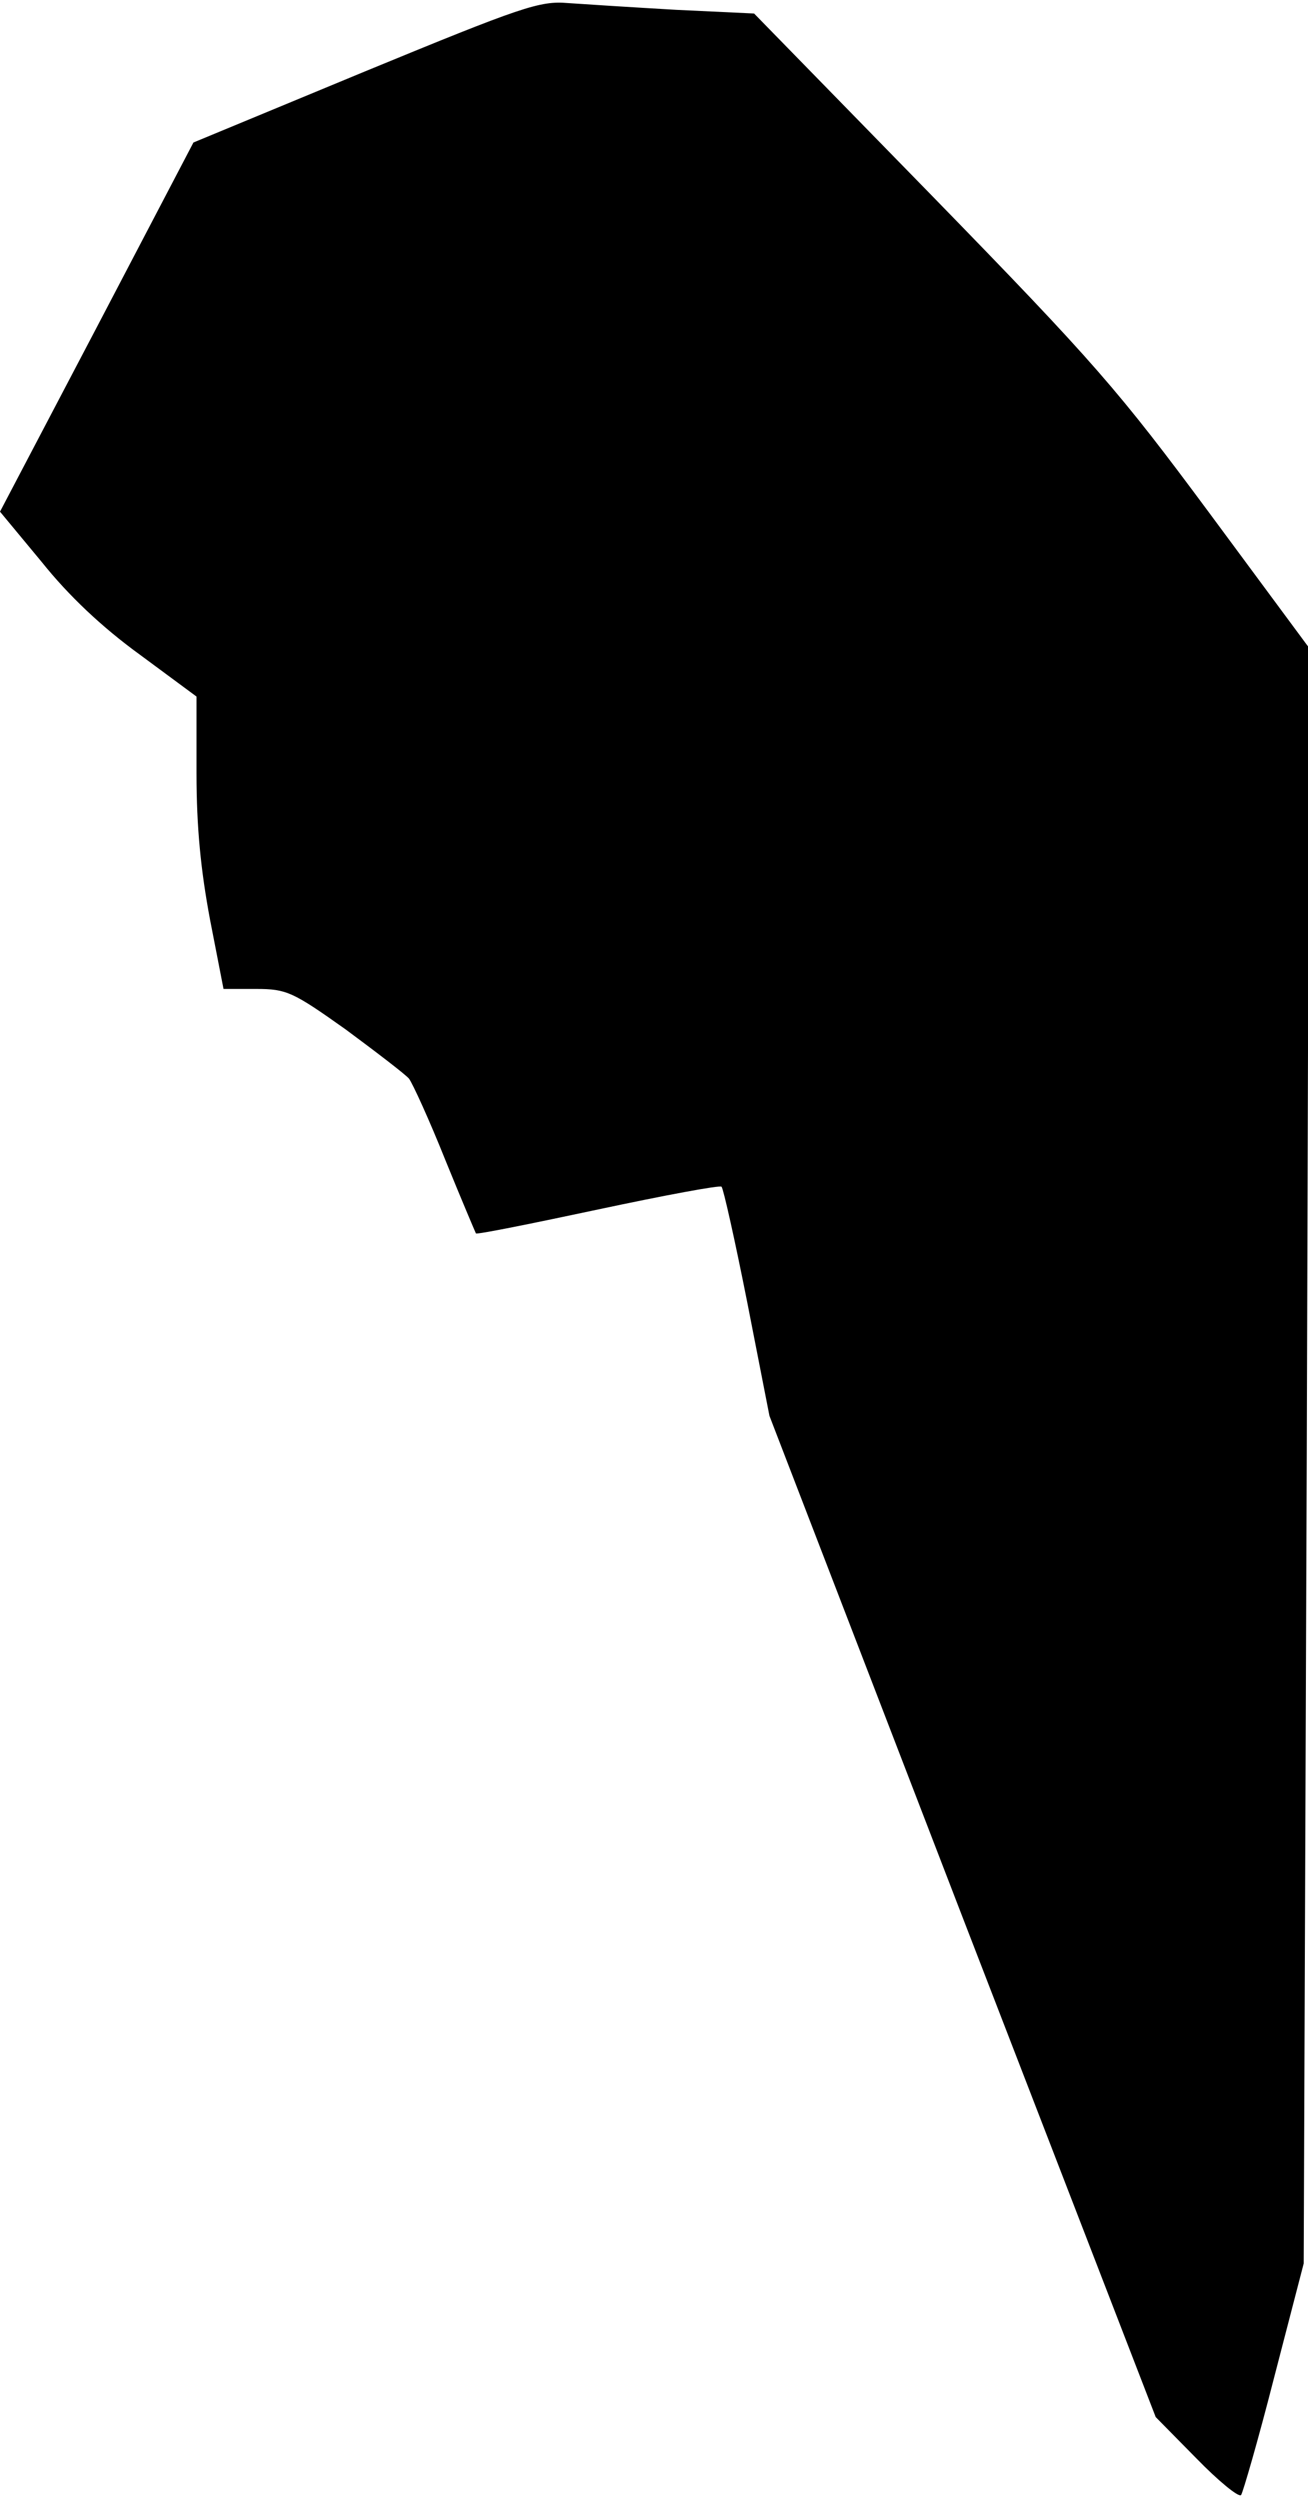 <?xml version="1.0" standalone="no"?>
<!DOCTYPE svg PUBLIC "-//W3C//DTD SVG 20010904//EN"
 "http://www.w3.org/TR/2001/REC-SVG-20010904/DTD/svg10.dtd">
<svg version="1.0" xmlns="http://www.w3.org/2000/svg"
 width="213pt" height="407pt" viewBox="0 0 213 407"
 preserveAspectRatio="xMidYMid meet">
<g transform="translate(0,407) scale(0.1,-0.1)"
fill="#000000" stroke="none">
<path fill="#000000" stroke="none" d="M595 3954 l-280 -116 -157 -300 -158
-301 68 -82 c44 -55 98 -106 160 -151 l92 -68 0 -125 c0 -88 7 -158 22 -238
l22 -113 53 0 c50 0 60 -5 146 -66 50 -37 97 -73 103 -80 6 -8 33 -67 59 -132
26 -64 49 -118 50 -120 2 -2 91 16 199 39 108 23 199 40 201 37 3 -3 22 -88
42 -189 l36 -184 314 -815 315 -815 66 -67 c36 -37 69 -64 73 -60 3 4 28 90
54 192 l48 185 5 1315 4 1315 -162 219 c-149 201 -187 245 -452 517 l-290 297
-127 6 c-69 4 -148 9 -176 11 -46 4 -75 -6 -330 -111z"/>
</g>
</svg>
